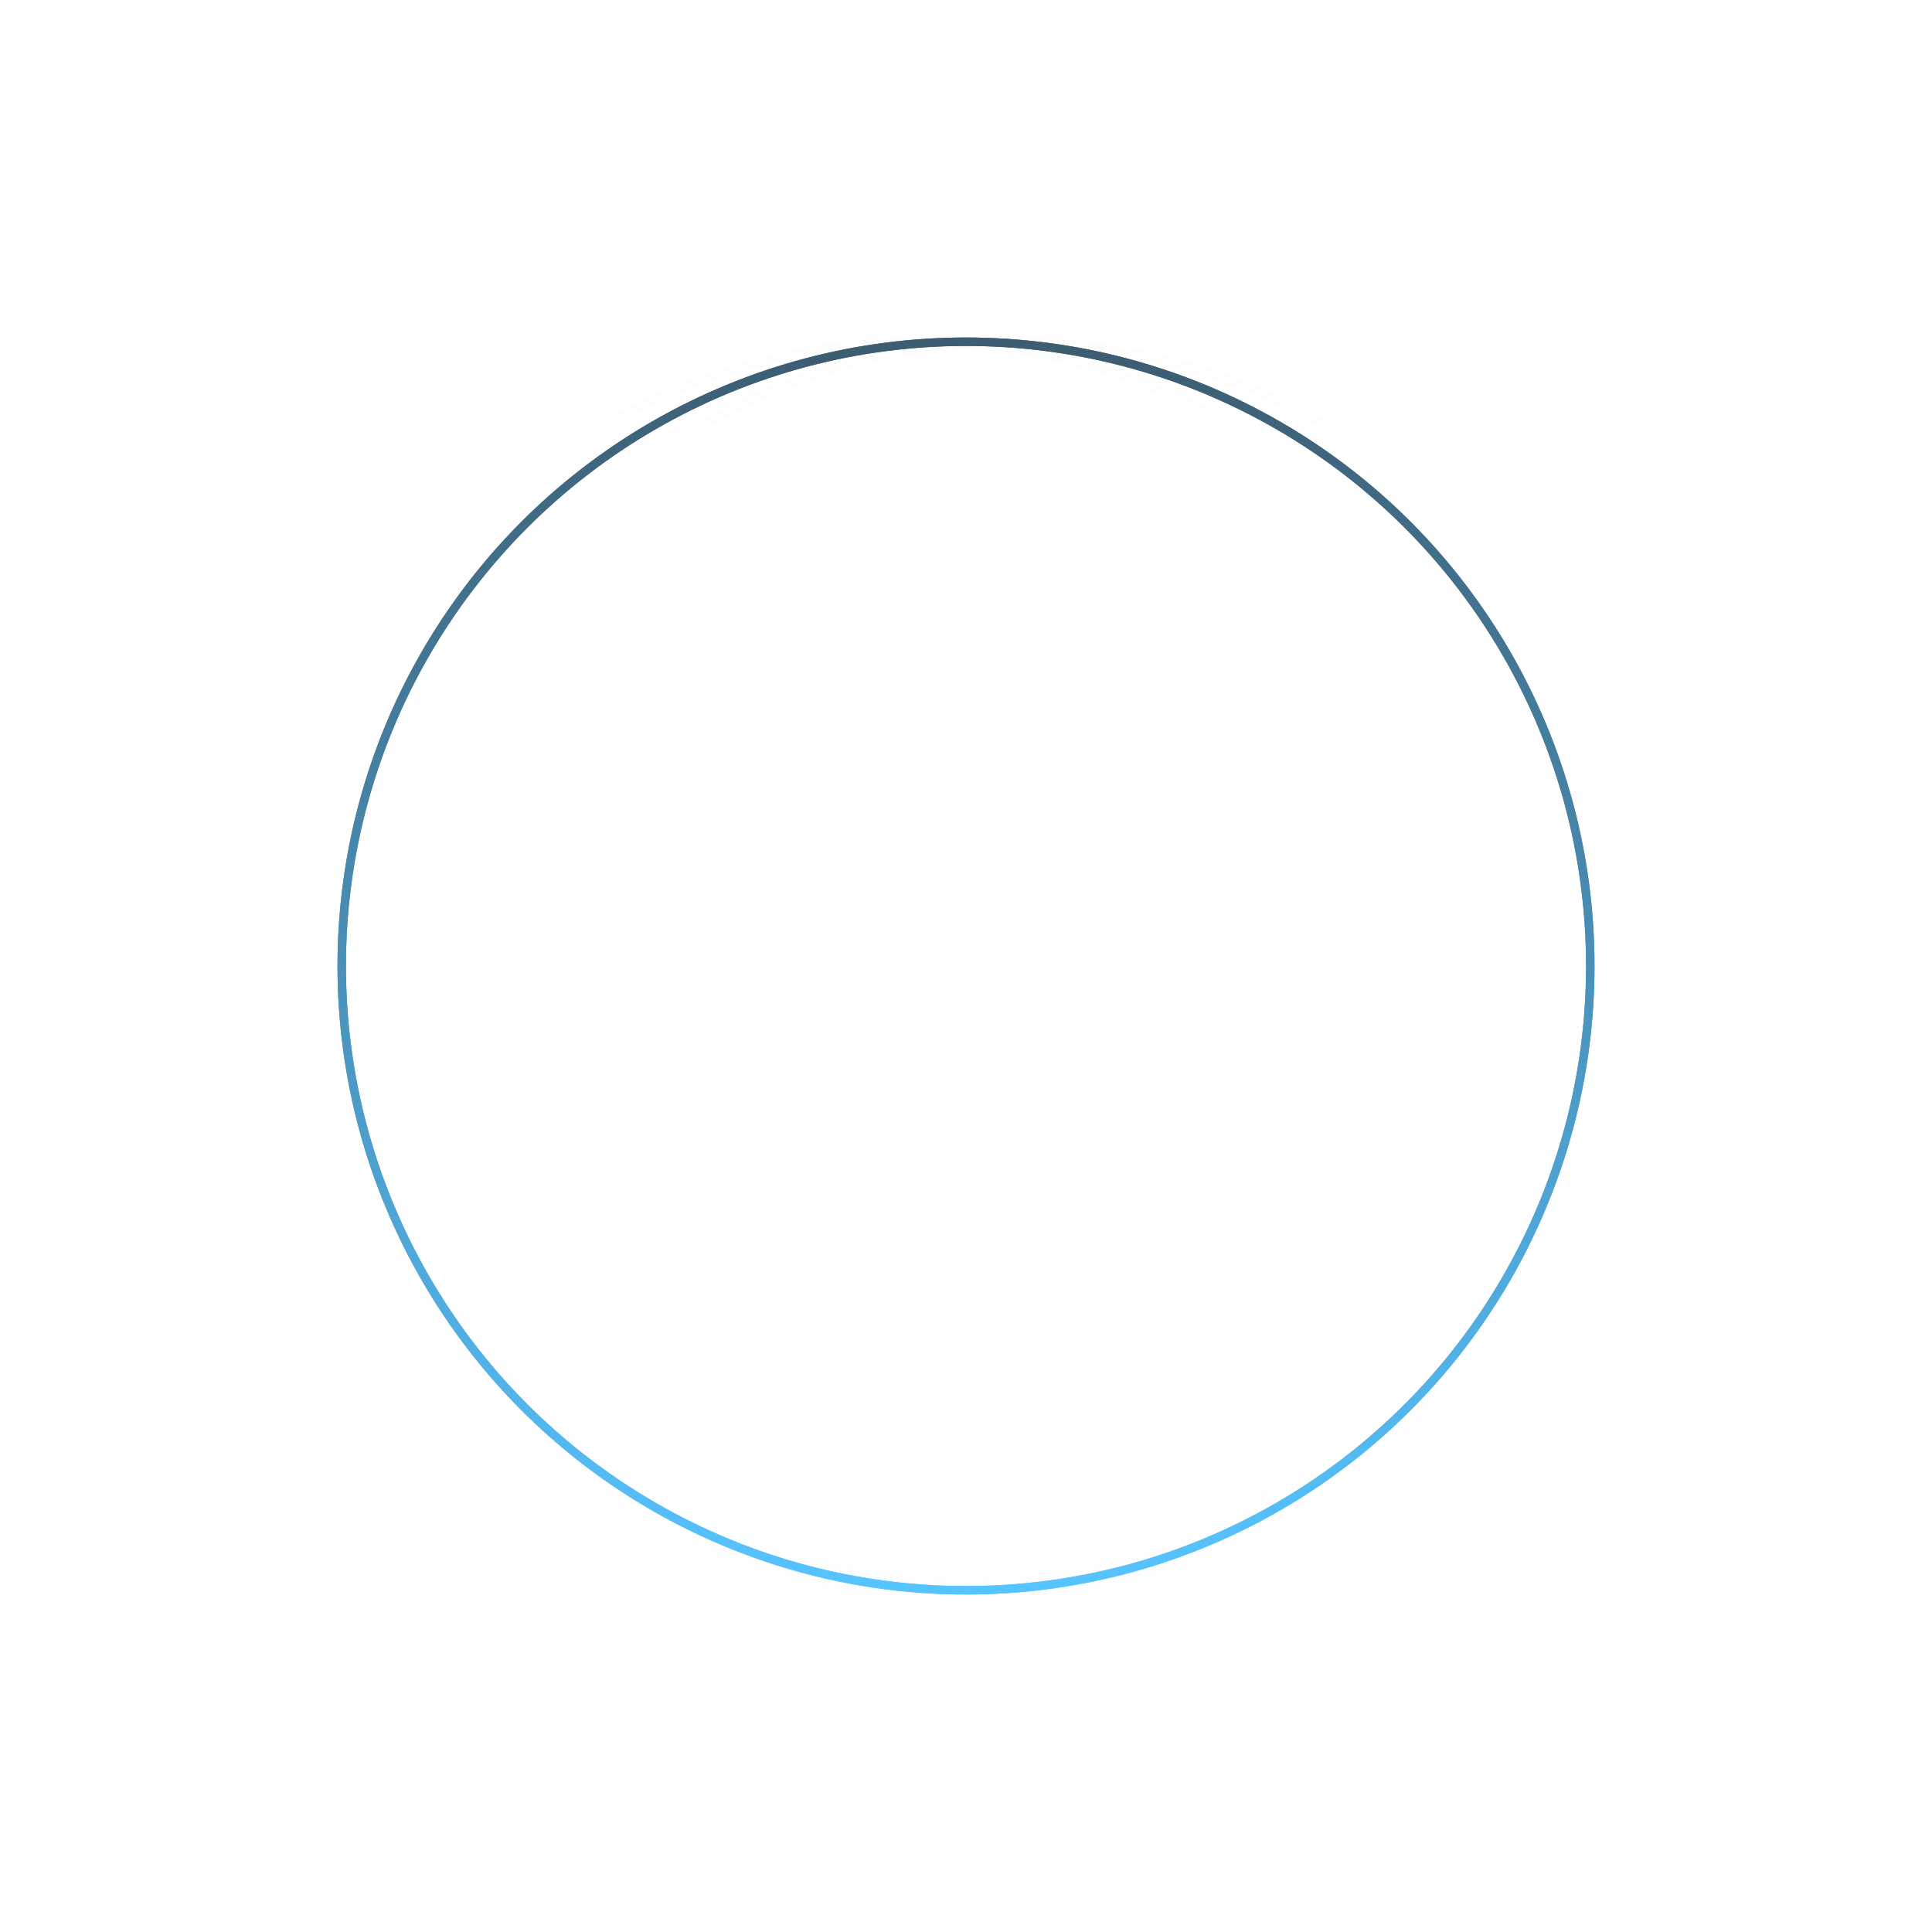 <svg class="neon-circle" xmlns="http://www.w3.org/2000/svg" version="1.1" xmlns:xlink="http://www.w3.org/1999/xlink"
  xmlns:svgjs="http://svgjs.dev/svgjs" viewBox="0 0 800 800" opacity="0.78">
  <defs>
    <linearGradient x1="50%" y1="0%" x2="50%" y2="100%" id="nnneon-grad">
      <stop stop-color="#062f4a" stop-opacity="1" offset="0%"></stop>
      <stop stop-color="#27b3ff" stop-opacity="1" offset="100%"></stop>
    </linearGradient>
    <filter id="nnneon-filter" x="-100%" y="-100%" width="400%" height="400%" filterUnits="objectBoundingBox"
      primitiveUnits="userSpaceOnUse" color-interpolation-filters="sRGB">
      <feGaussianBlur stdDeviation="5 8" x="0%" y="0%" width="100%" height="100%" in="SourceGraphic" edgeMode="none"
        result="blur"></feGaussianBlur>
    </filter>
    <filter id="nnneon-filter2" x="-100%" y="-100%" width="400%" height="400%" filterUnits="objectBoundingBox"
      primitiveUnits="userSpaceOnUse" color-interpolation-filters="sRGB">
      <feGaussianBlur stdDeviation="10 7" x="0%" y="0%" width="100%" height="100%" in="SourceGraphic" edgeMode="none"
        result="blur"></feGaussianBlur>
    </filter>
  </defs>
  <g stroke-width="3.5" stroke="url(#nnneon-grad)" fill="none">
    <circle r="258.5" cx="400" cy="400" filter="url(#nnneon-filter)"></circle>
    <circle r="258.5" cx="420" cy="400" filter="url(#nnneon-filter2)" opacity="0.1"></circle>
    <circle r="258.5" cx="380" cy="400" filter="url(#nnneon-filter2)" opacity="0.1"></circle>
    <circle r="258.5" cx="400" cy="400"></circle>
  </g>
</svg>
